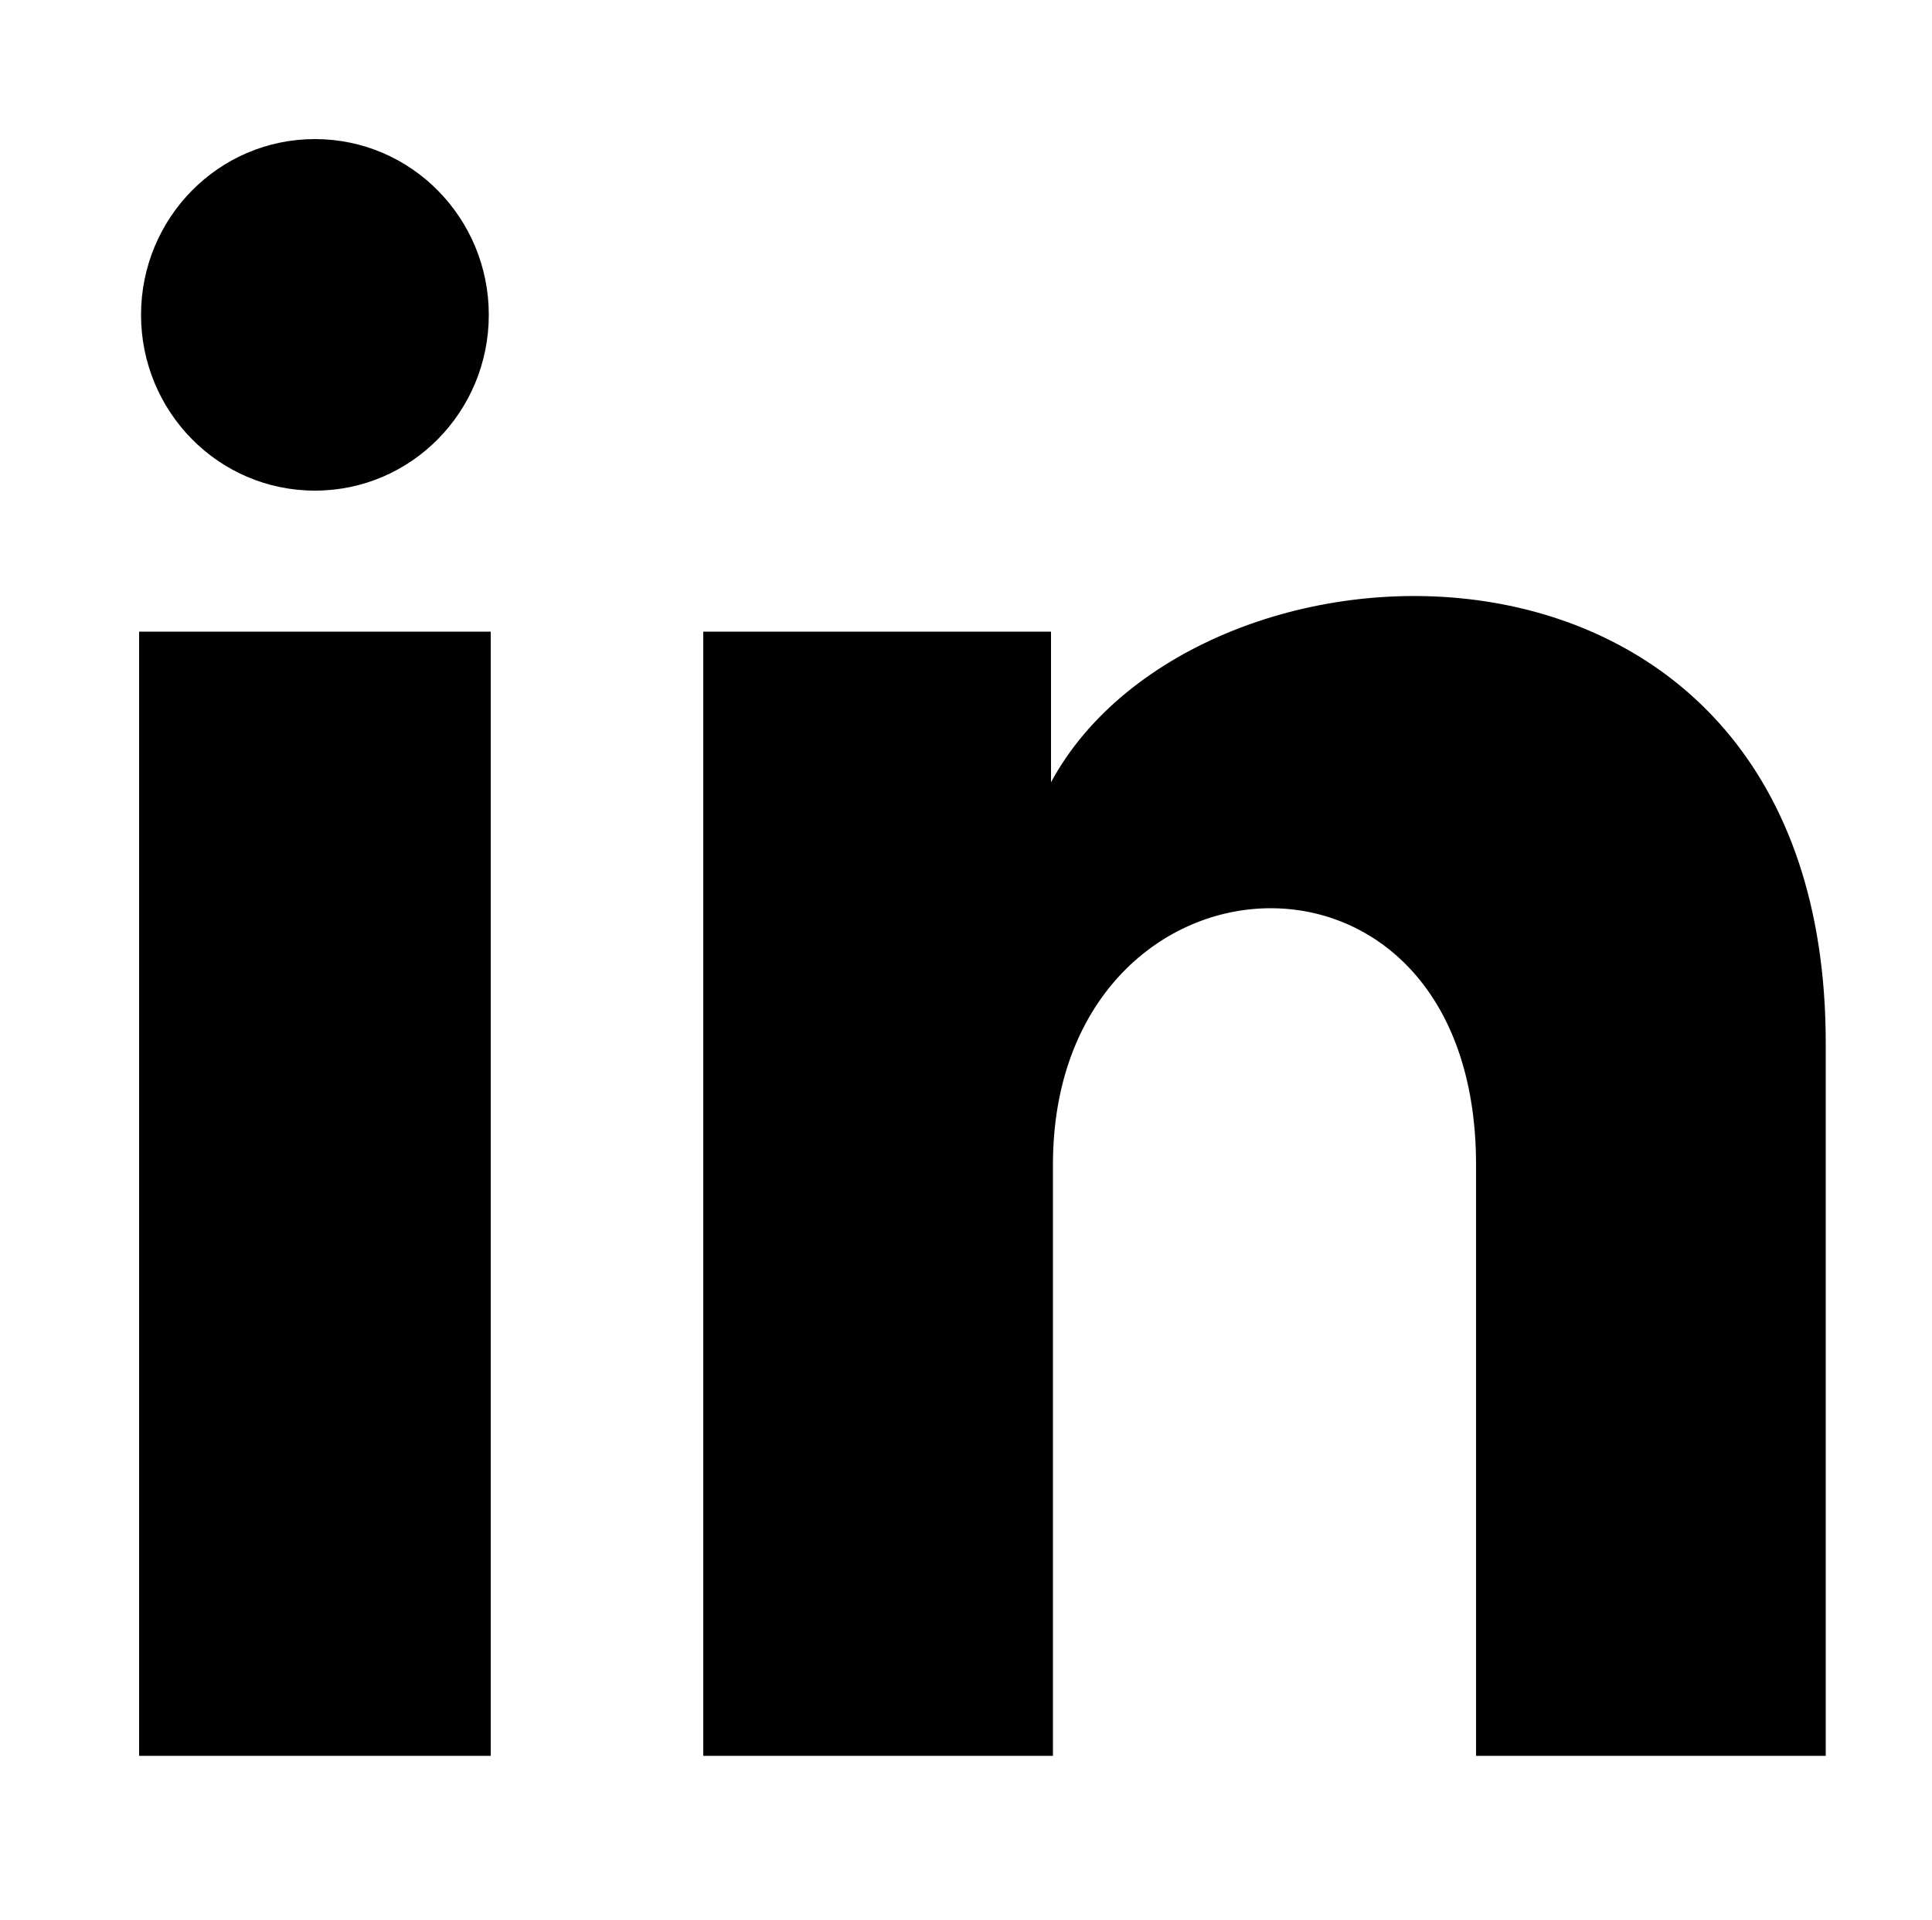 <?xml version="1.0" encoding="utf-8"?>
<!-- Generator: Adobe Illustrator 21.0.0, SVG Export Plug-In . SVG Version: 6.00 Build 0)  -->
<svg version="1.1" id="Layer_1" xmlns="http://www.w3.org/2000/svg" xmlns:xlink="http://www.w3.org/1999/xlink" x="0px" y="0px"
	 viewBox="0 0 100 99.4" style="enable-background:new 0 0 100 99.4;" xml:space="preserve">
<style type="text/css">
	.st0{fill:#010101;}
</style>
<path id="linkedin-1" class="st0" d="M25.3,16.3c0,5-4,9.1-9,9.1s-9-4.1-9-9.1c0-5,4-9.1,9-9.1S25.3,11.3,25.3,16.3z M25.4,32.7H7.2
	v58.2h18.2V32.7z M54.4,32.7H36.4v58.2h18.1c0,0,0-21.6,0-30.6c0-17,21.9-18.4,21.9,0c0,8.4,0,30.6,0,30.6h18.1c0,0,0-21.3,0-36.9
	c0-28.7-32.5-27.6-40.1-13.5V32.7z"/>
</svg>
